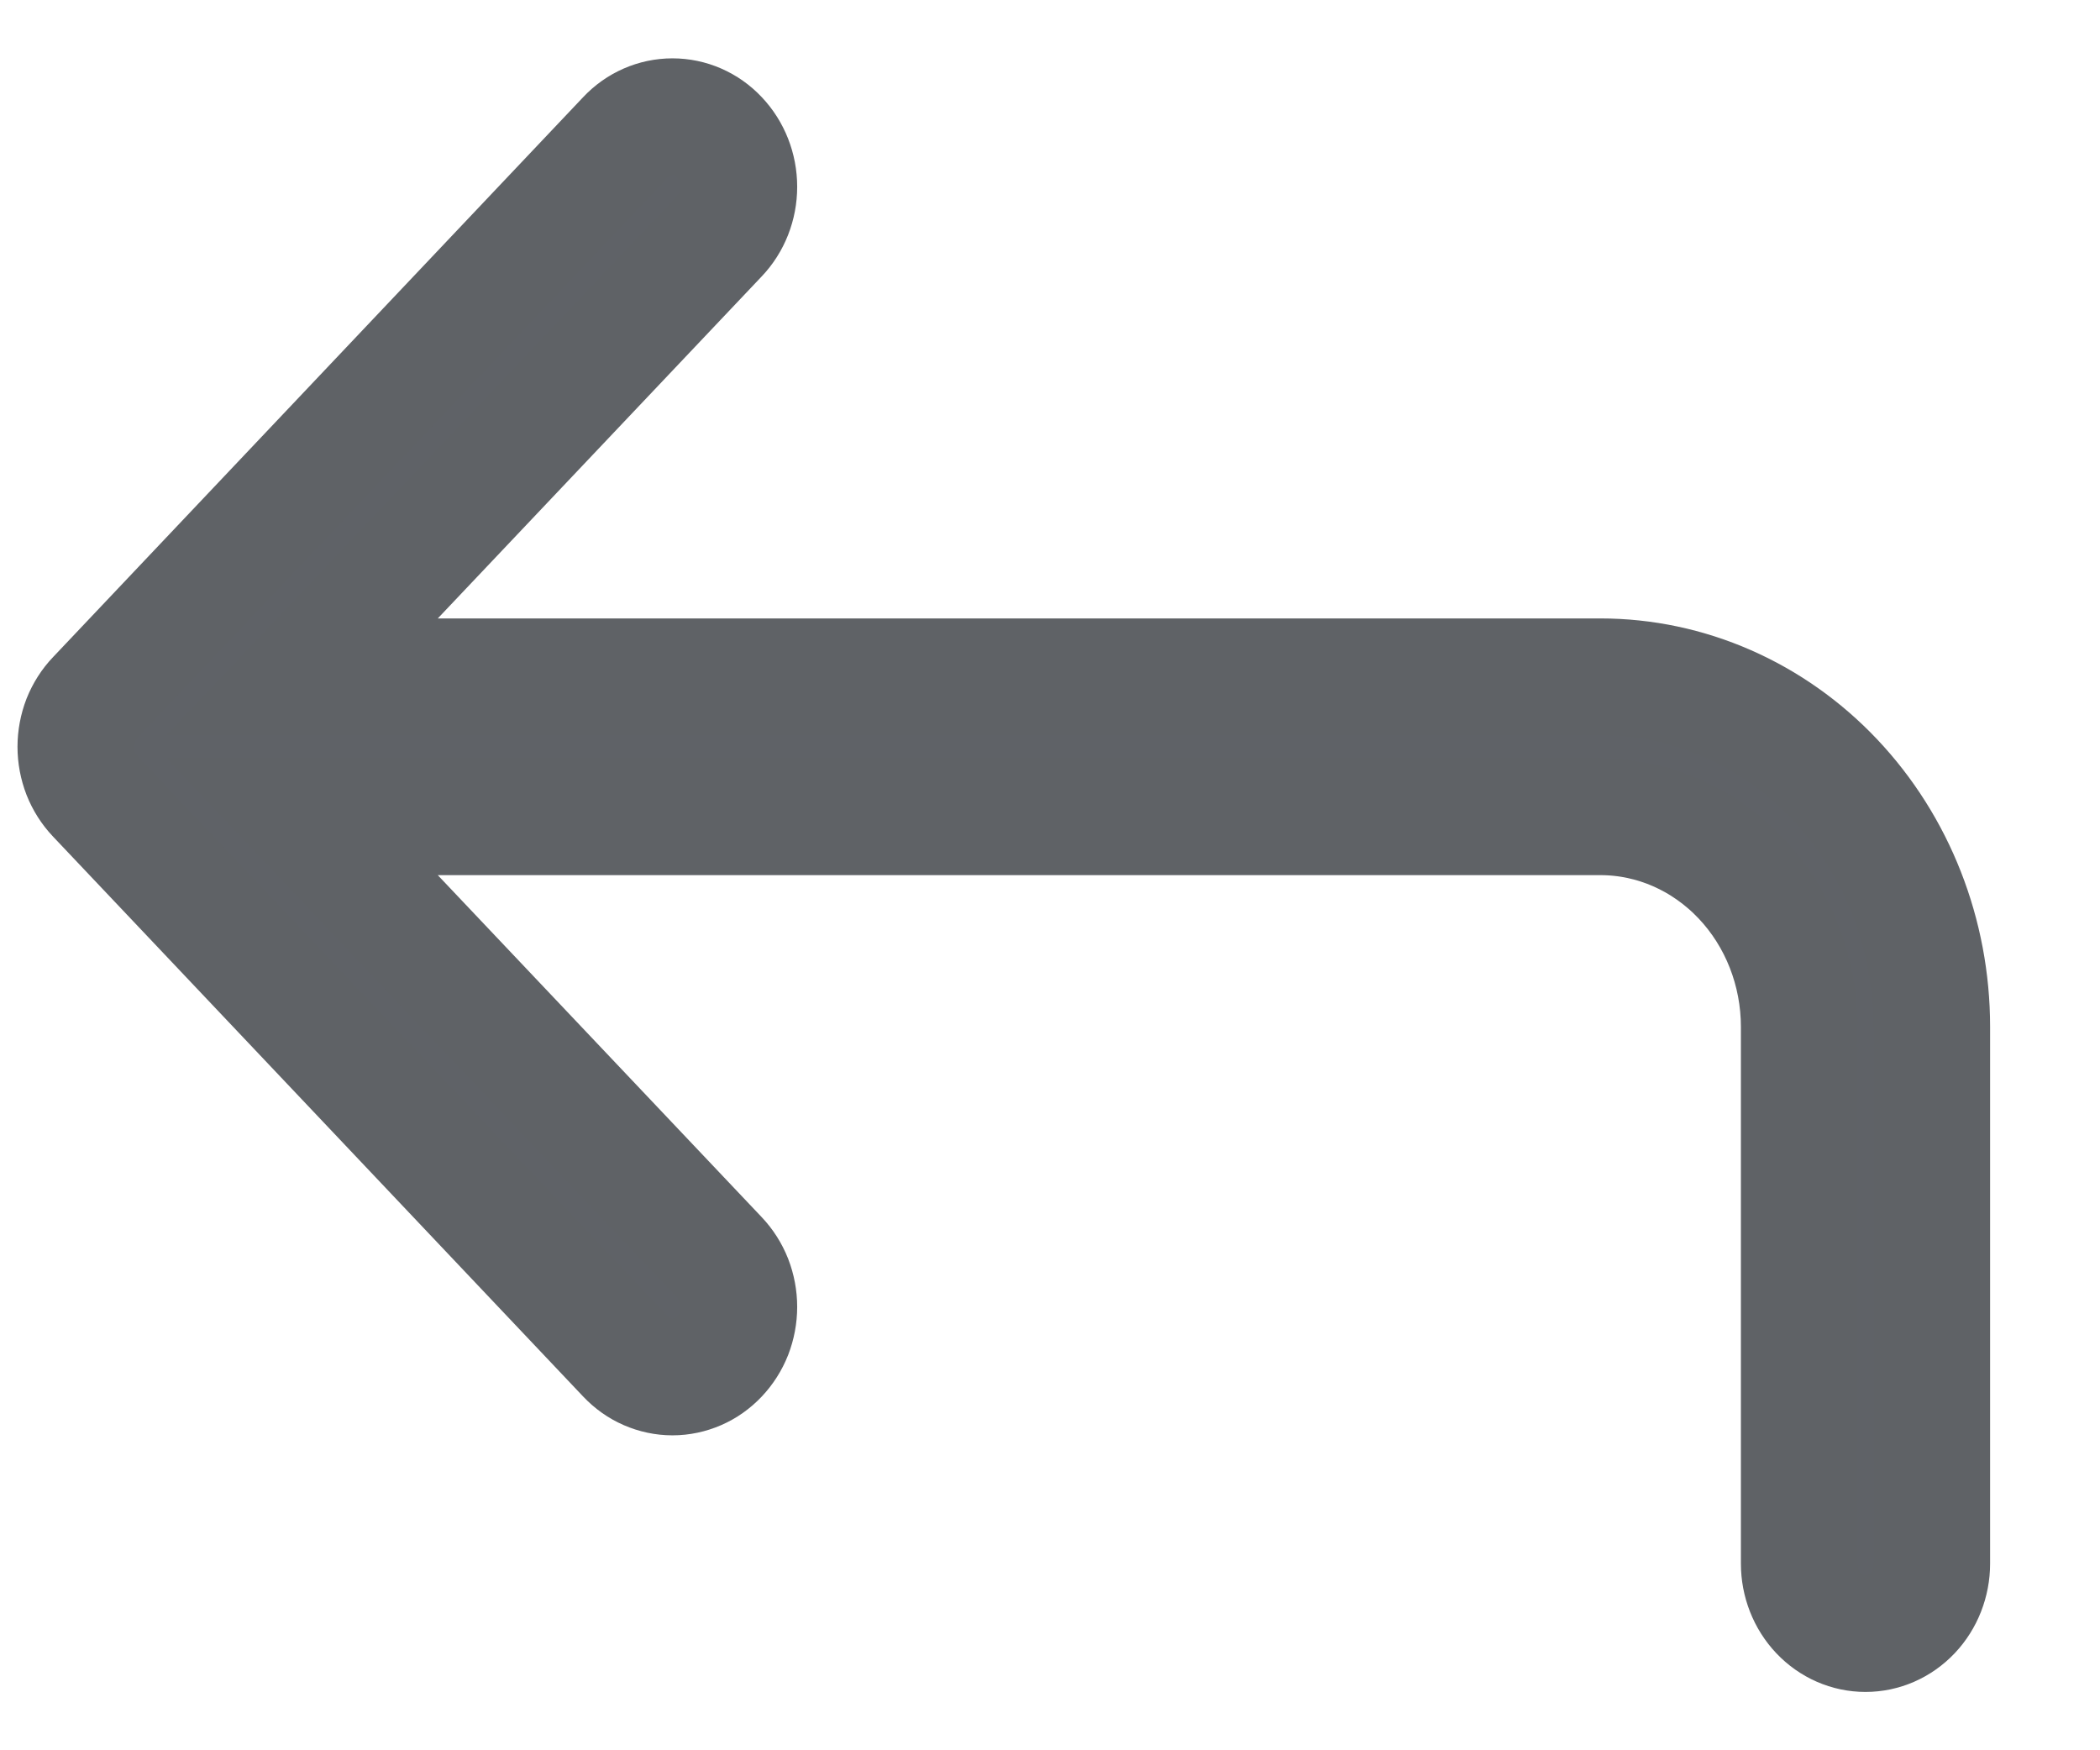 <svg width="18" height="15" viewBox="0 0 18 15" fill="none" xmlns="http://www.w3.org/2000/svg">
<path fill-rule="evenodd" clip-rule="evenodd" d="M0.817 6.825C0.764 6.769 0.722 6.703 0.693 6.63C0.665 6.557 0.65 6.479 0.65 6.4C0.65 6.322 0.665 6.243 0.693 6.17C0.722 6.098 0.764 6.031 0.817 5.976L5.362 1.176C5.468 1.063 5.613 1 5.764 1C5.915 1 6.06 1.063 6.166 1.176C6.273 1.289 6.333 1.441 6.333 1.601C6.333 1.76 6.273 1.913 6.166 2.025L2.59 5.8H13.718C14.471 5.8 15.194 6.117 15.726 6.679C16.259 7.242 16.558 8.005 16.558 8.8V13.4C16.558 13.559 16.498 13.712 16.392 13.824C16.285 13.937 16.141 14 15.99 14C15.839 14 15.695 13.937 15.588 13.824C15.482 13.712 15.422 13.559 15.422 13.4V8.8C15.422 8.323 15.242 7.865 14.923 7.528C14.603 7.19 14.17 7 13.718 7H2.59L6.166 10.775C6.219 10.831 6.261 10.897 6.29 10.97C6.318 11.043 6.333 11.121 6.333 11.2C6.333 11.279 6.318 11.357 6.29 11.43C6.261 11.503 6.219 11.569 6.166 11.625C6.113 11.681 6.051 11.725 5.982 11.755C5.913 11.785 5.839 11.801 5.764 11.801C5.689 11.801 5.615 11.785 5.546 11.755C5.477 11.725 5.415 11.681 5.362 11.625L0.817 6.825Z" fill="#5F6267" stroke="#5F6266"/>
</svg>
